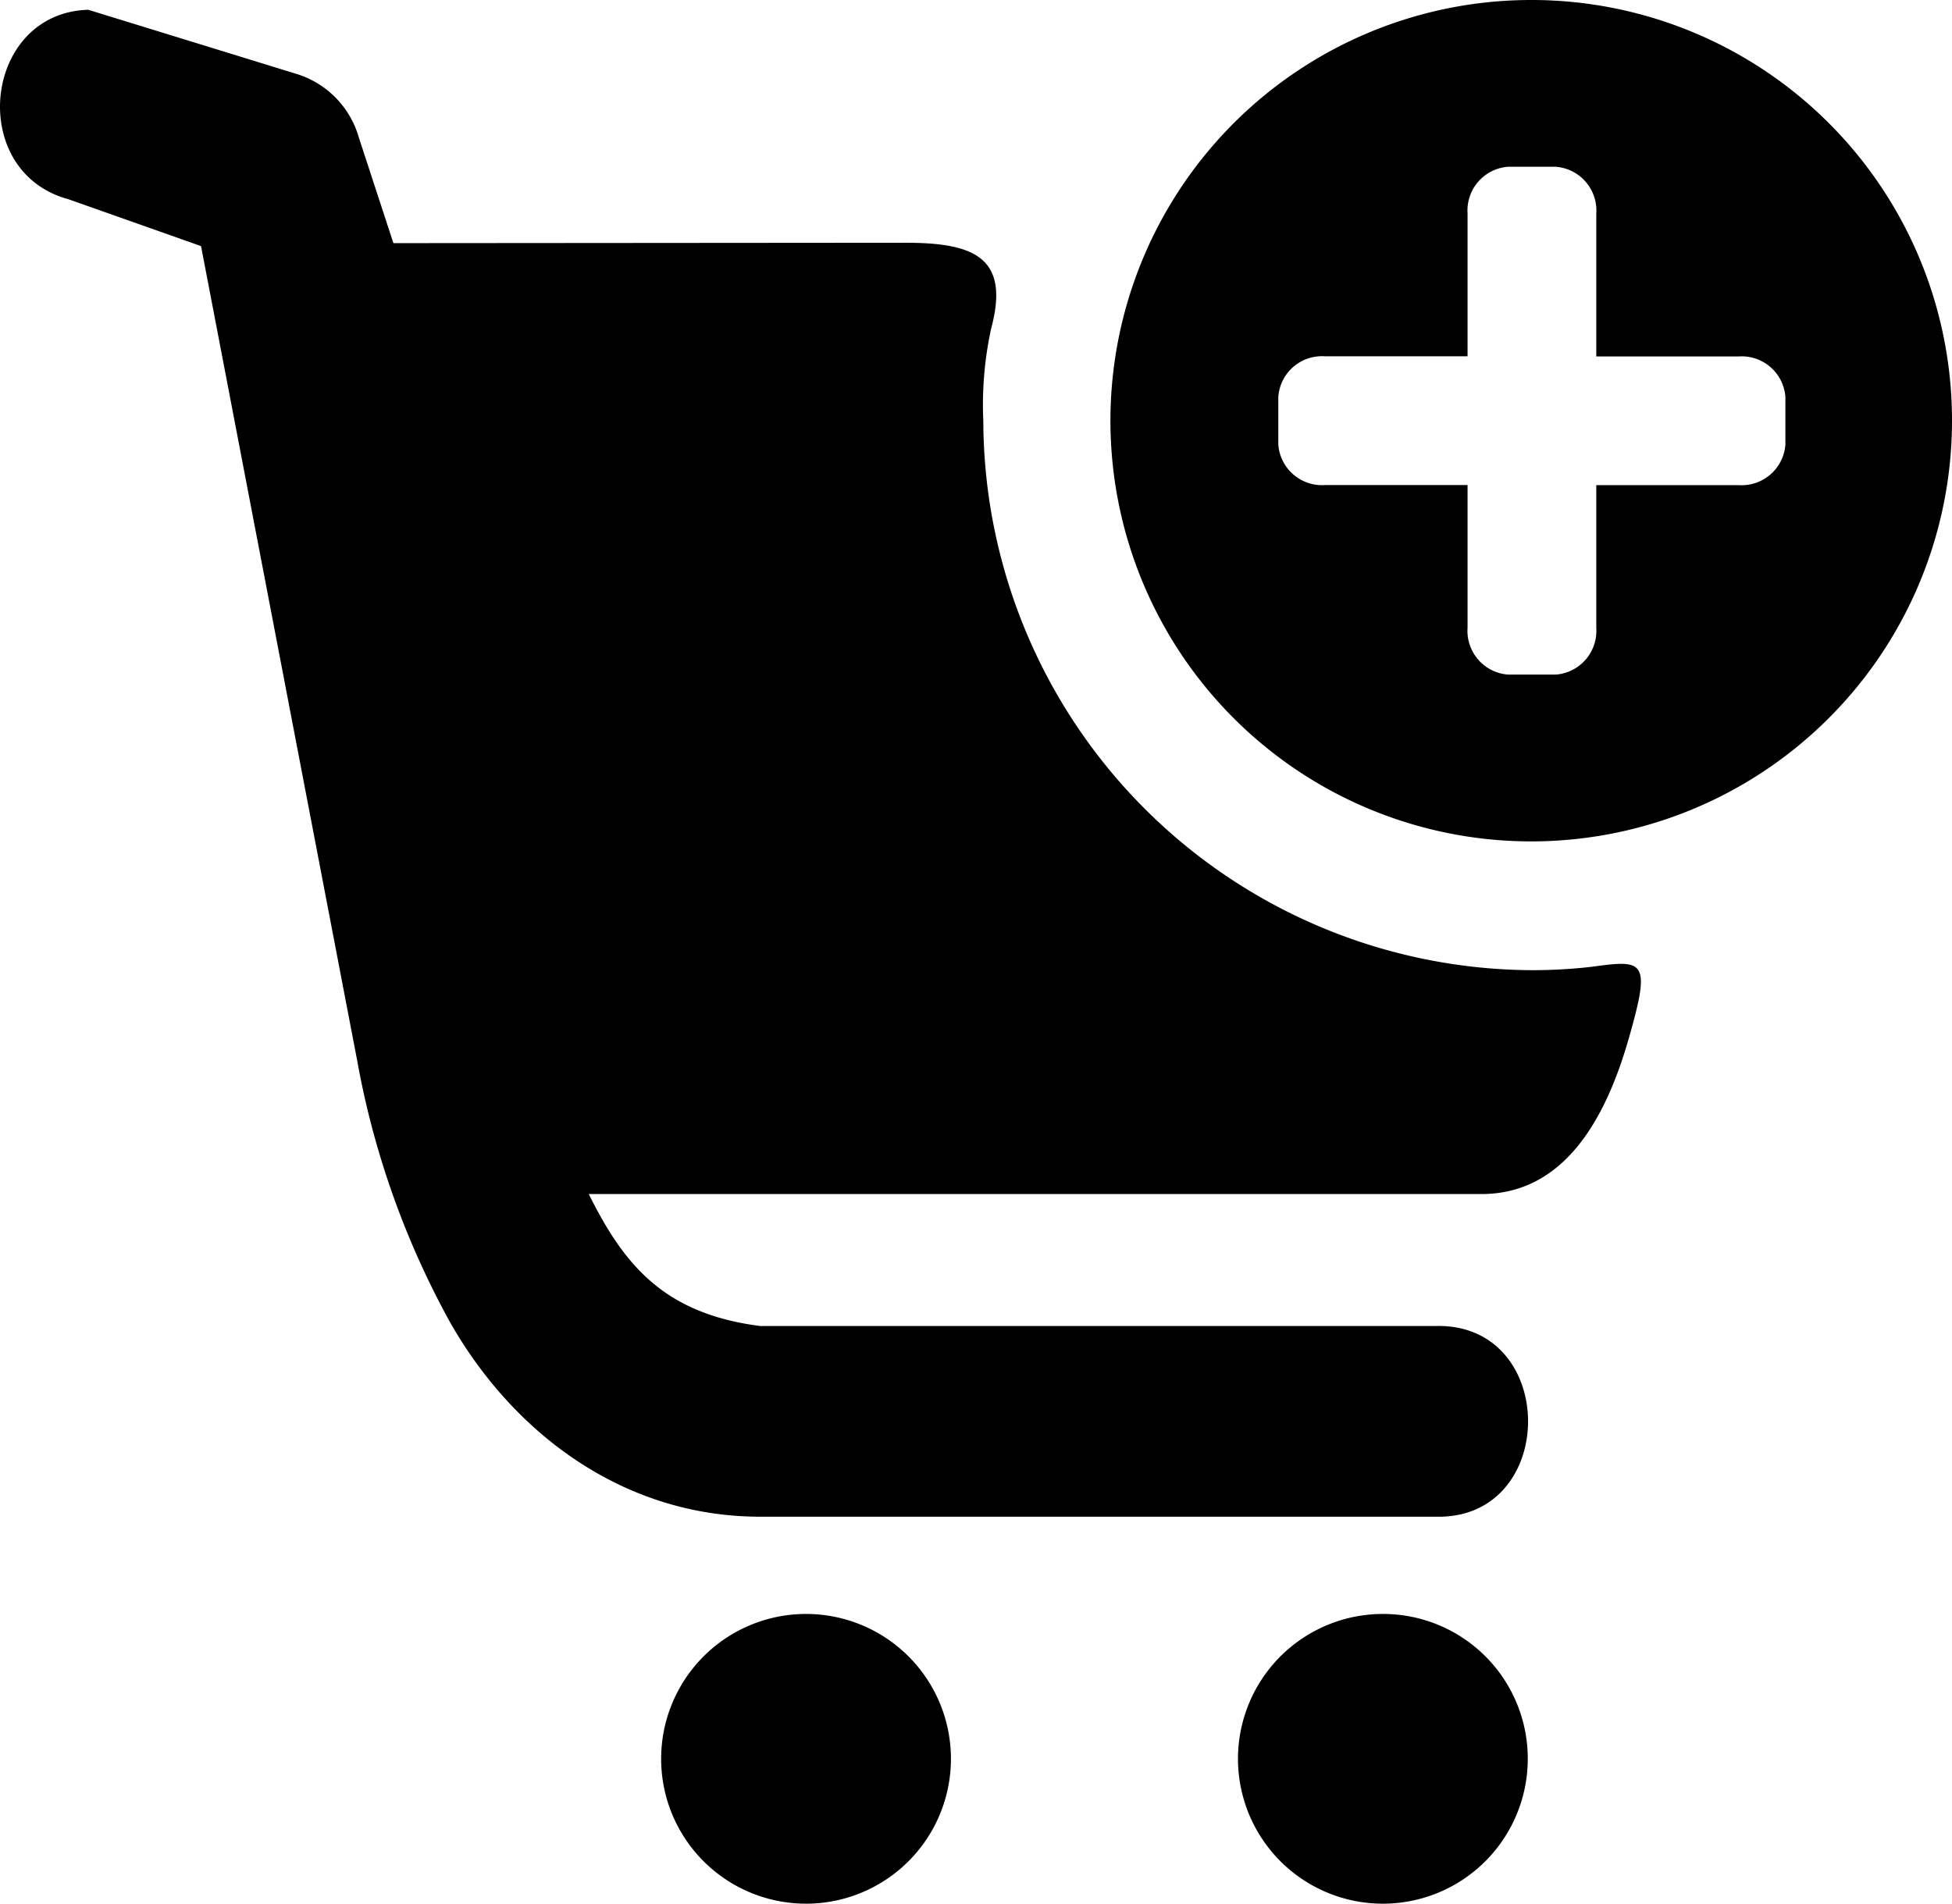<svg xmlns="http://www.w3.org/2000/svg" width="79.229" height="77.282" viewBox="0 0 79.229 77.282">
  <g id="add_to_cart" data-name="add to cart" transform="translate(-5.546 -6.448)">
    <path id="Path_1143" data-name="Path 1143" d="M66.753,13.218h1.938a1.781,1.781,0,0,1,1.646,1.9v5.8h5.781a1.779,1.779,0,0,1,1.895,1.644V24.5a1.783,1.783,0,0,1-1.895,1.643H70.337v5.791a1.781,1.781,0,0,1-1.646,1.9H66.753a1.781,1.781,0,0,1-1.641-1.9V26.14H59.331a1.78,1.78,0,0,1-1.9-1.643v-1.94a1.776,1.776,0,0,1,1.9-1.644h5.781v-5.8A1.781,1.781,0,0,1,66.753,13.218Zm.969-6.77A17.079,17.079,0,1,0,84.775,23.527,17.066,17.066,0,0,0,67.722,6.448Z"/>
    <path id="Path_1144" data-name="Path 1144" d="M9.128,6.845c-4.266.12-4.948,6.562-.813,7.689l5.391,1.905,6.339,33.072a34.736,34.736,0,0,0,3.771,10.621c2.583,4.539,7.063,7.889,12.588,7.889H63.853c4.953.093,4.953-7.836,0-7.742H36.4c-3.9-.5-5.525-2.473-6.957-5.357H65.675c3.322,0,5.037-2.983,5.994-6.365.9-3.145.609-3.155-1.535-2.858a21.542,21.542,0,0,1-2.406.135A22.373,22.373,0,0,1,45.457,23.528a14.493,14.493,0,0,1,.323-3.761c.775-2.9-.745-3.464-3.491-3.464l-20.775.016-1.4-4.277a3.788,3.788,0,0,0-2.556-2.6Z"/>
    <path id="Path_1145" data-name="Path 1145" d="M61.681,71.969a5.881,5.881,0,1,0,5.875,5.883A5.872,5.872,0,0,0,61.681,71.969Zm-23.407,0a5.881,5.881,0,1,0,5.869,5.883A5.879,5.879,0,0,0,38.274,71.969Z"/>
  </g>
</svg>
